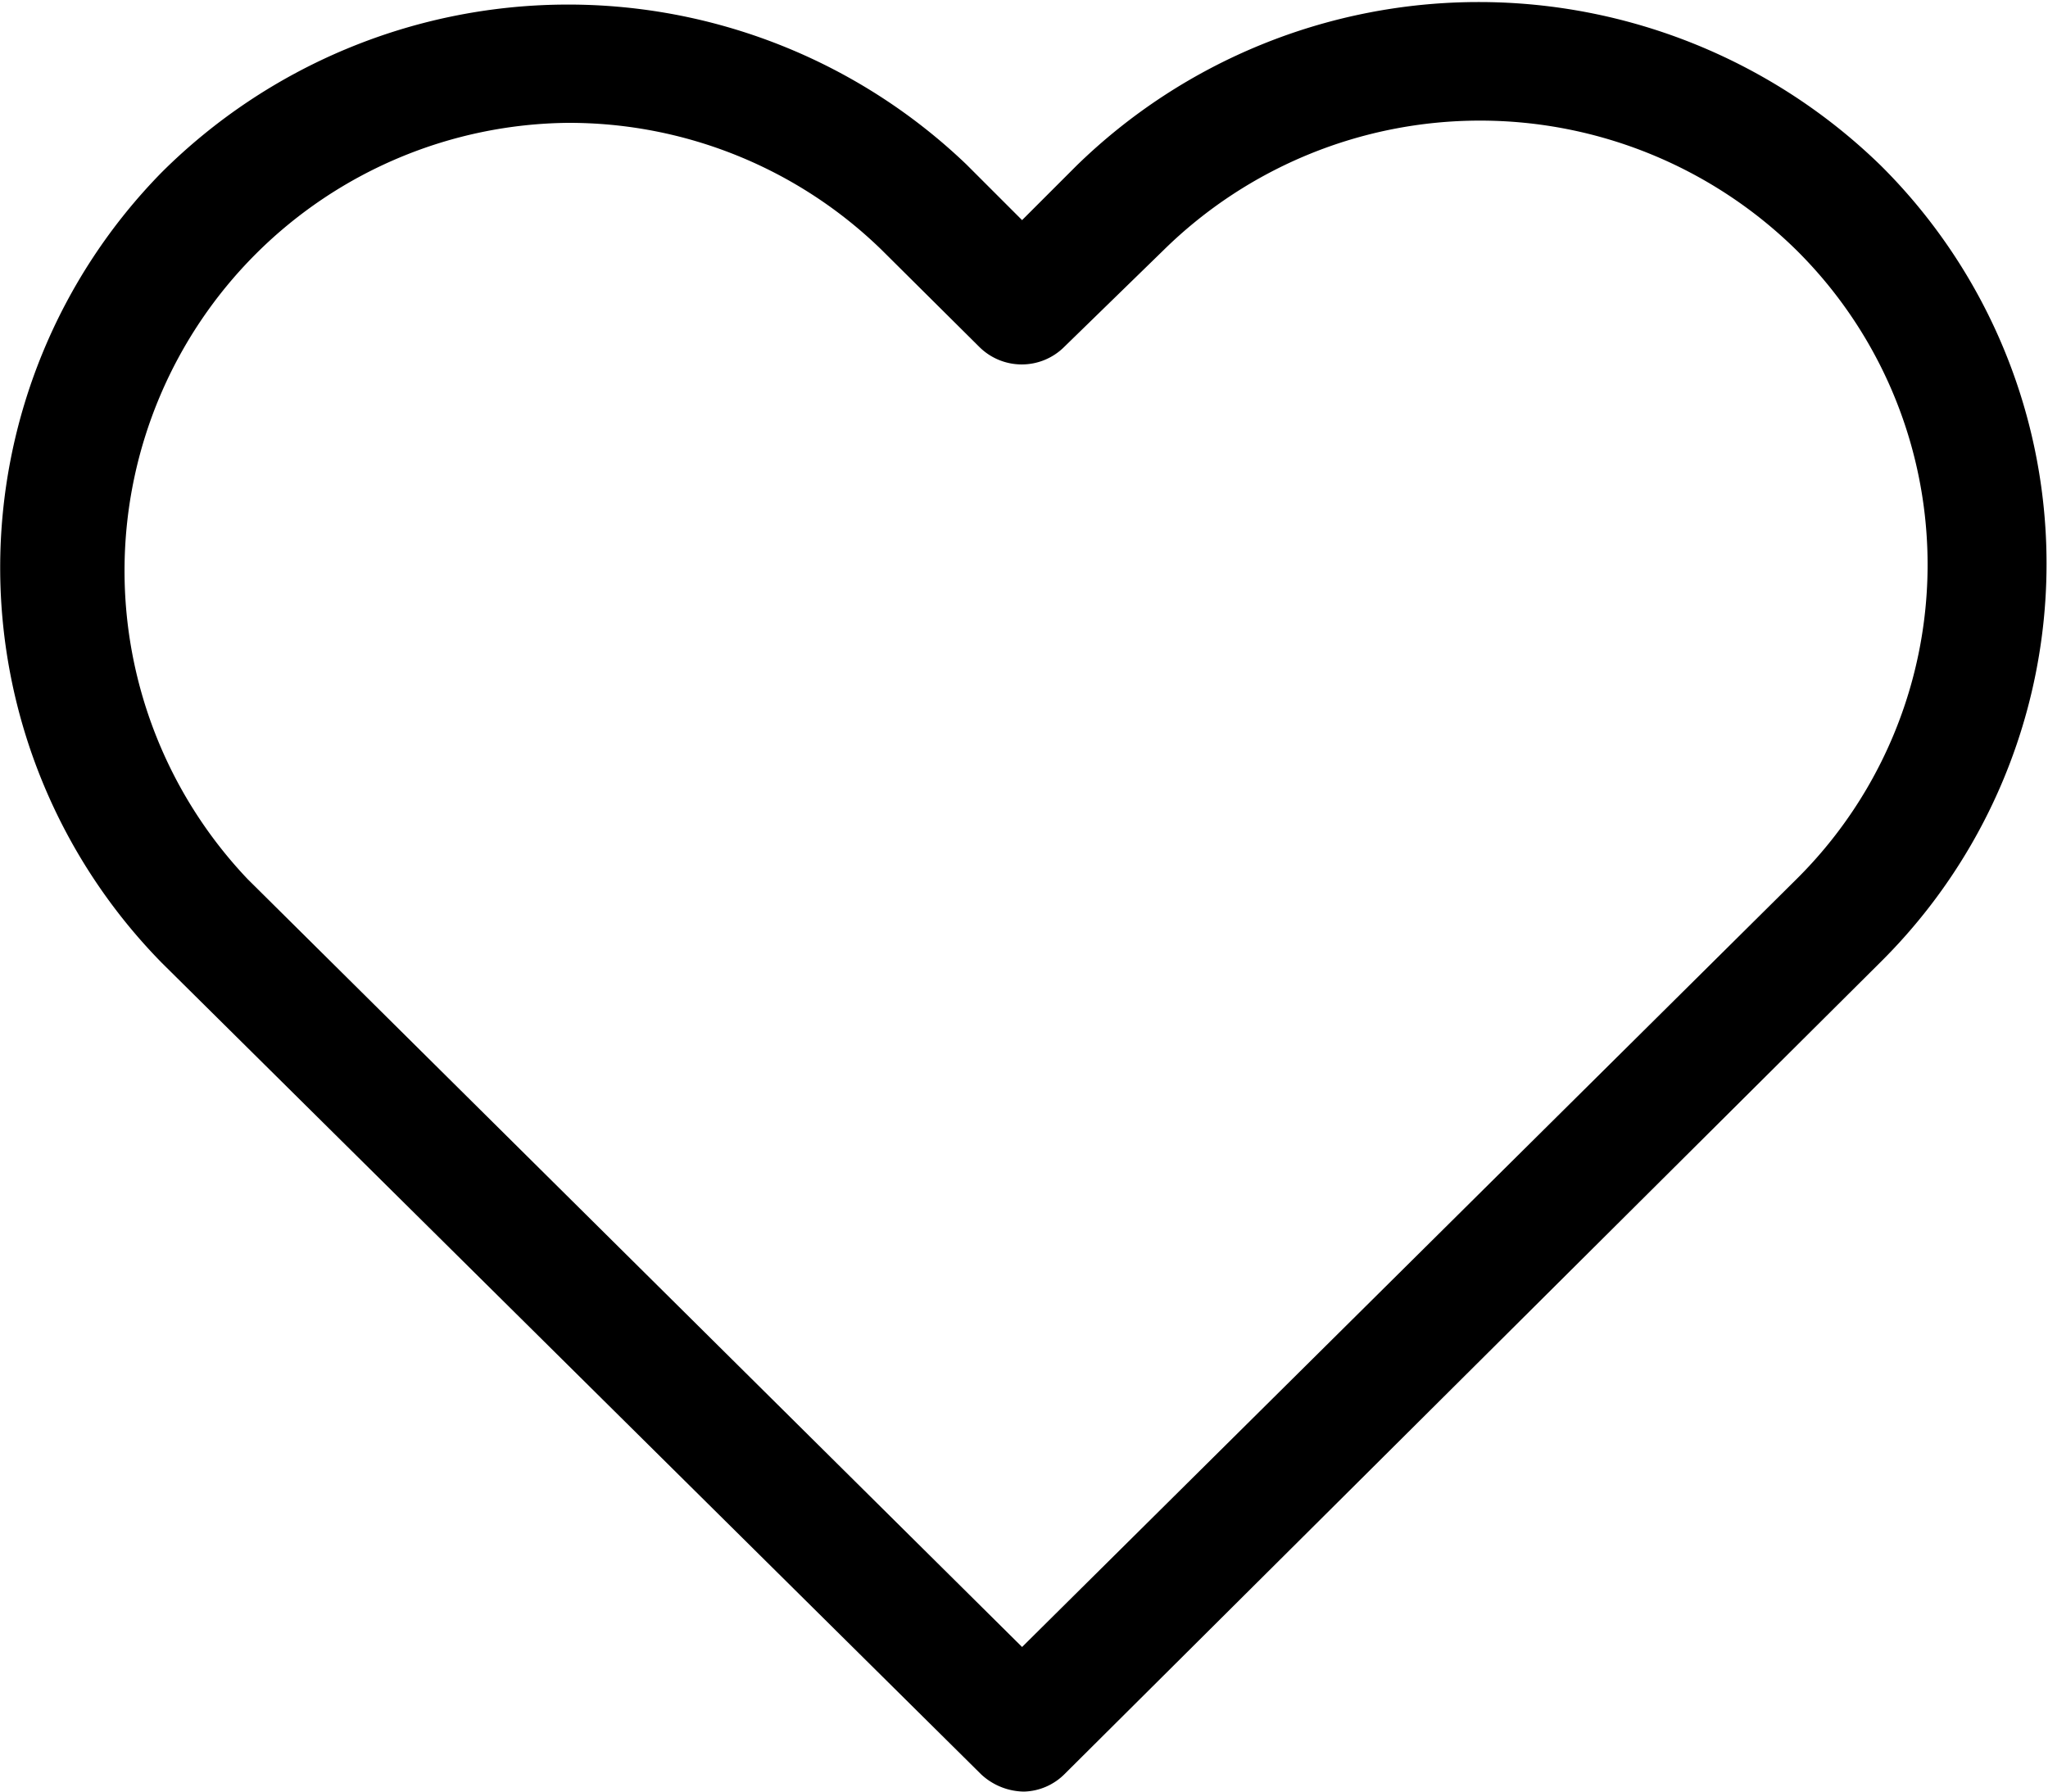 <svg xmlns="http://www.w3.org/2000/svg" viewBox="0 0 32 28"><g id="Layer_2" data-name="Layer 2"><g id="Layer_1-2" data-name="Layer 1"><g id="heart"><path d="M16,28a1,1,0,0,1-.67-.27L2.53,15.05a8.82,8.82,0,0,1,0-12.36A9,9,0,0,1,15.1,2.57l.87.87.85-.85h0a9,9,0,0,1,12.57,0l0,0a8.77,8.77,0,0,1,0,12.44L16.63,27.73A.93.93,0,0,1,16,28ZM8.87,1.92a7,7,0,0,0-5,11.82l12.1,12,12.1-12a6.92,6.92,0,0,0,0-9.83l.67-.66-.67.66a7.05,7.05,0,0,0-9.89,0h0L16.63,5.42a.94.94,0,0,1-1.33,0L13.77,3.9A7,7,0,0,0,8.87,1.92Z"/></g></g></g></svg>